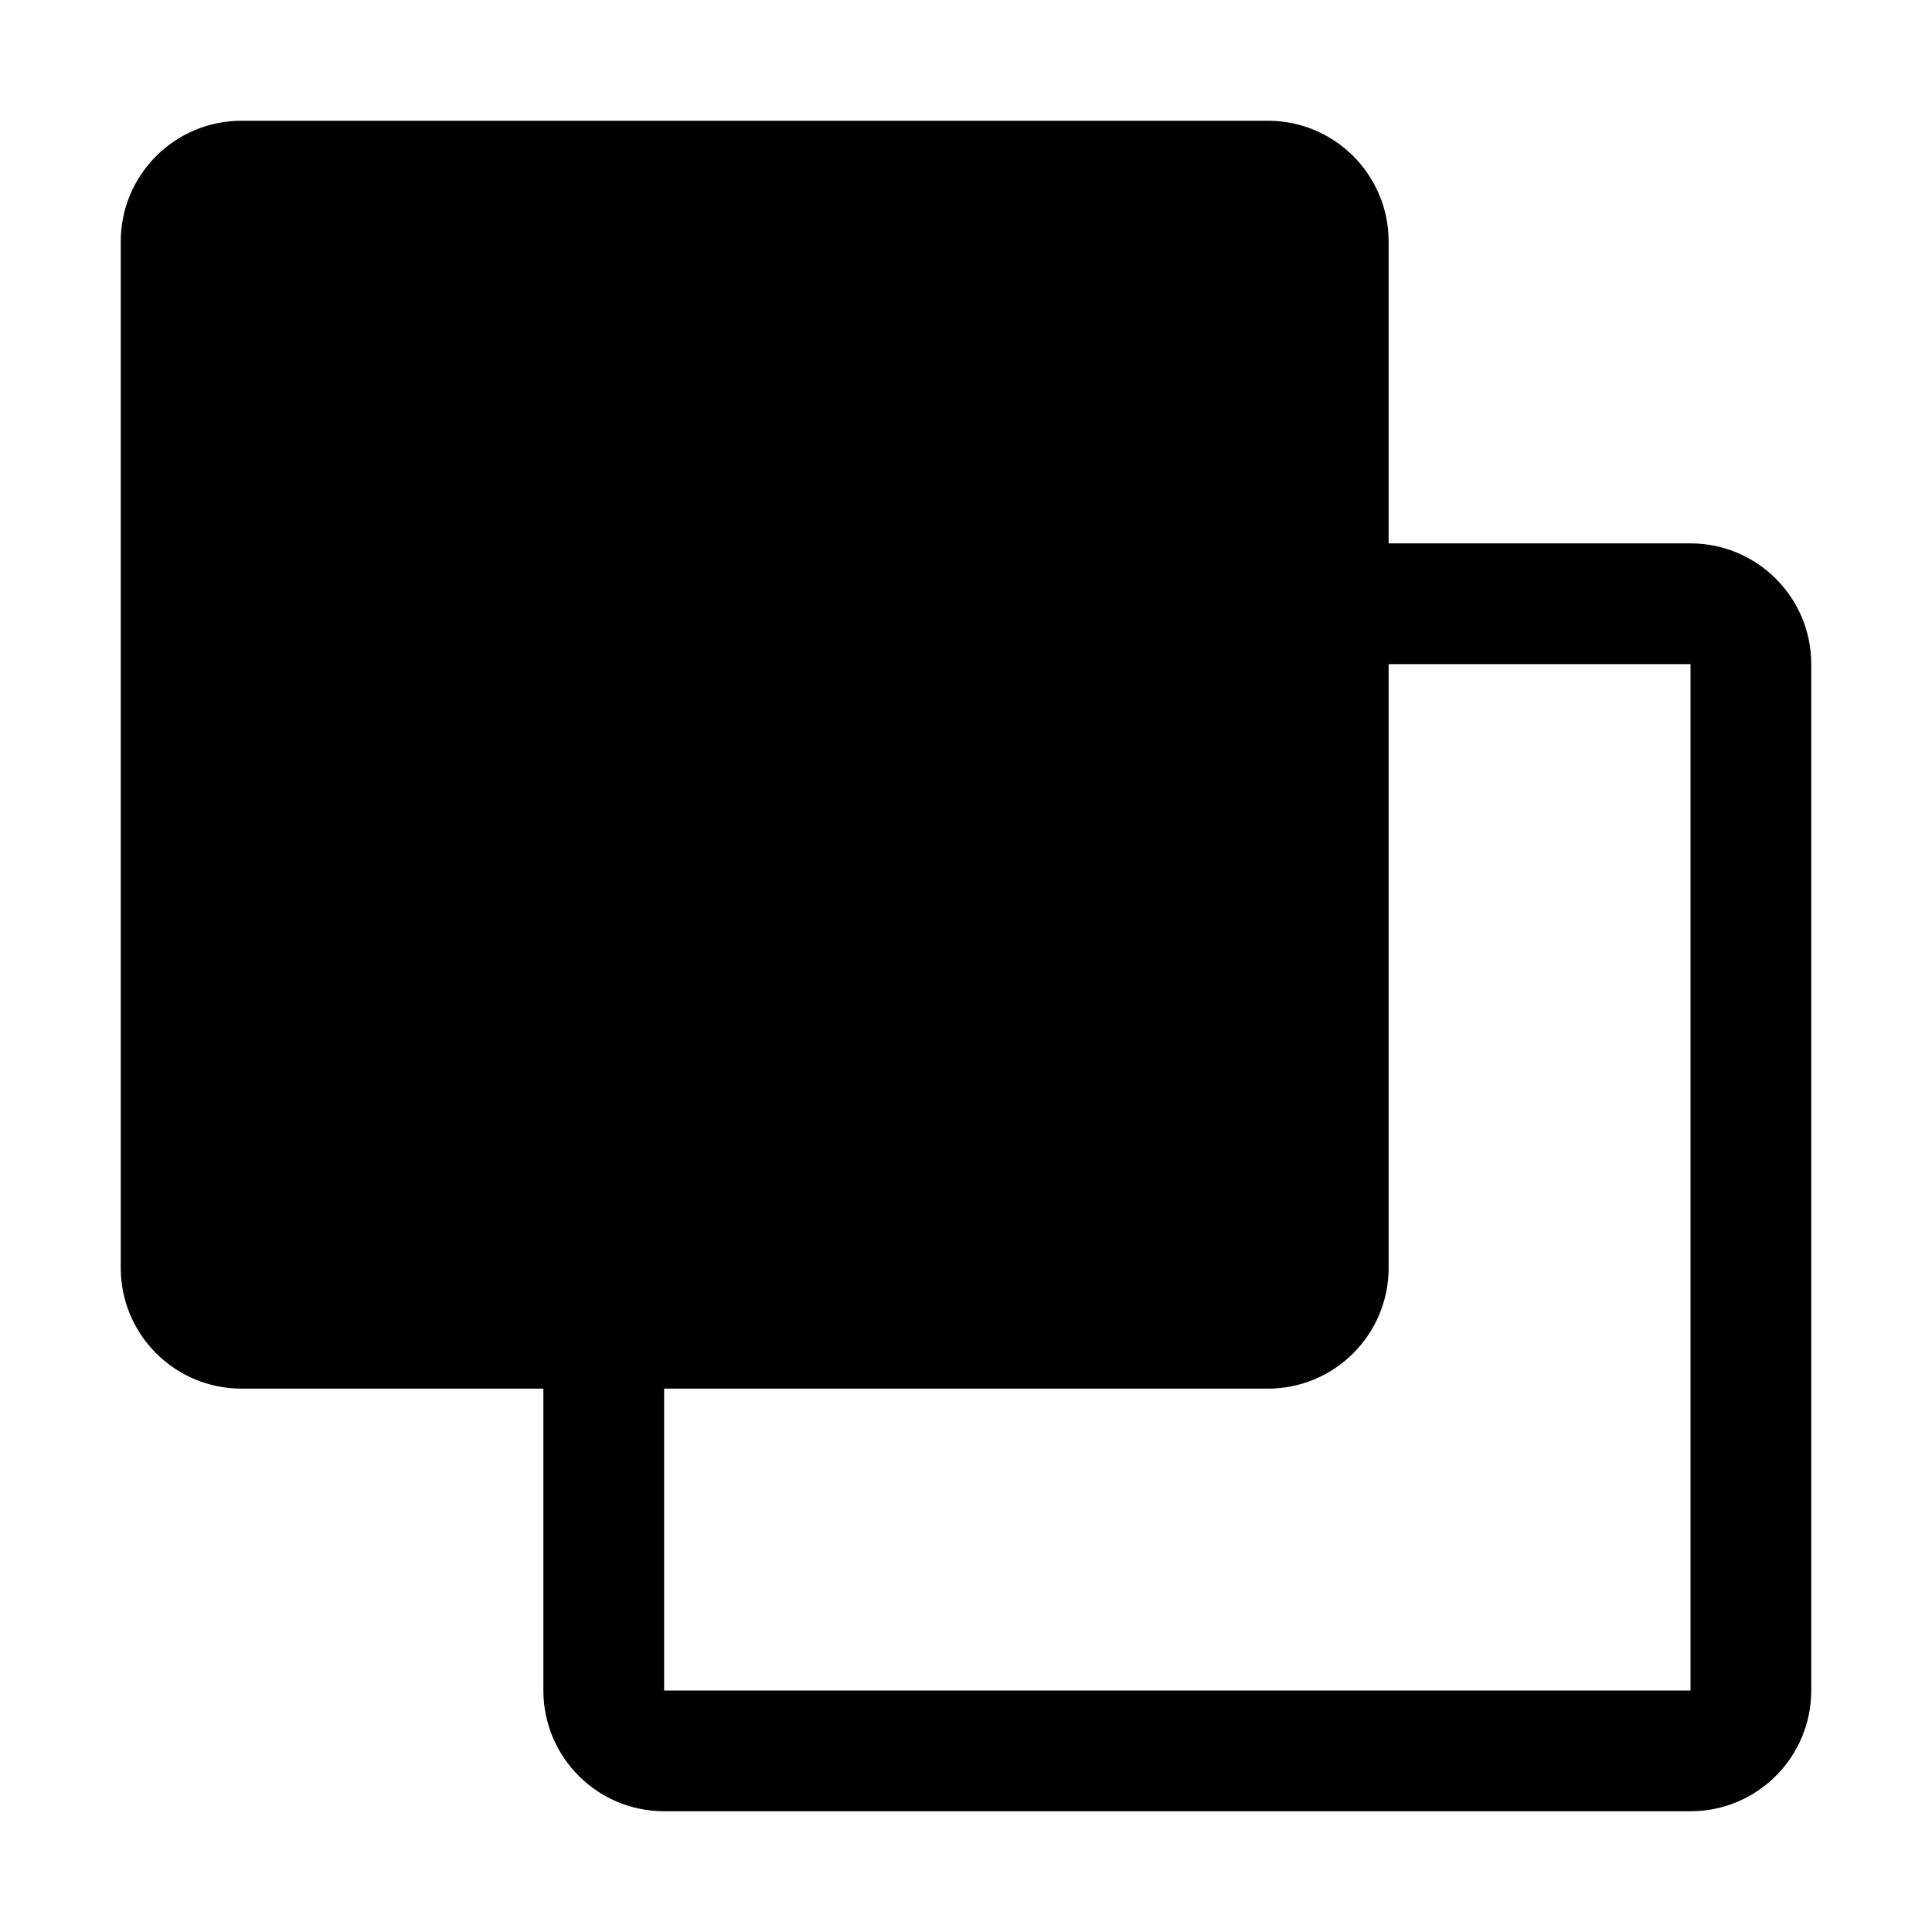 <?xml version="1.0" encoding="UTF-8"?>
<svg width="64px" height="64px" viewBox="0 0 64 64" version="1.1" xmlns="http://www.w3.org/2000/svg" xmlns:xlink="http://www.w3.org/1999/xlink">
    <title>join_left</title>
    <g id="join_left" stroke="none" stroke-width="1" fill="none" fill-rule="evenodd">
        <path d="M42,4 C44.209,4 46,5.791 46,8 L46,42 C46,44.209 44.209,46 42,46 L8,46 C5.791,46 4,44.209 4,42 L4,8 C4,5.791 5.791,4 8,4 L42,4 Z M56,18 C58.209,18 60,19.791 60,22 L60,56 C60,58.209 58.209,60 56,60 L22,60 C19.791,60 18,58.209 18,56 L18,22 C18,19.791 19.791,18 22,18 L56,18 Z M56,22 L22,22 L22,56 L56,56 L56,22 Z" id="Combined-Shape" fill="#000000" fill-rule="nonzero"></path>
    </g>
</svg>